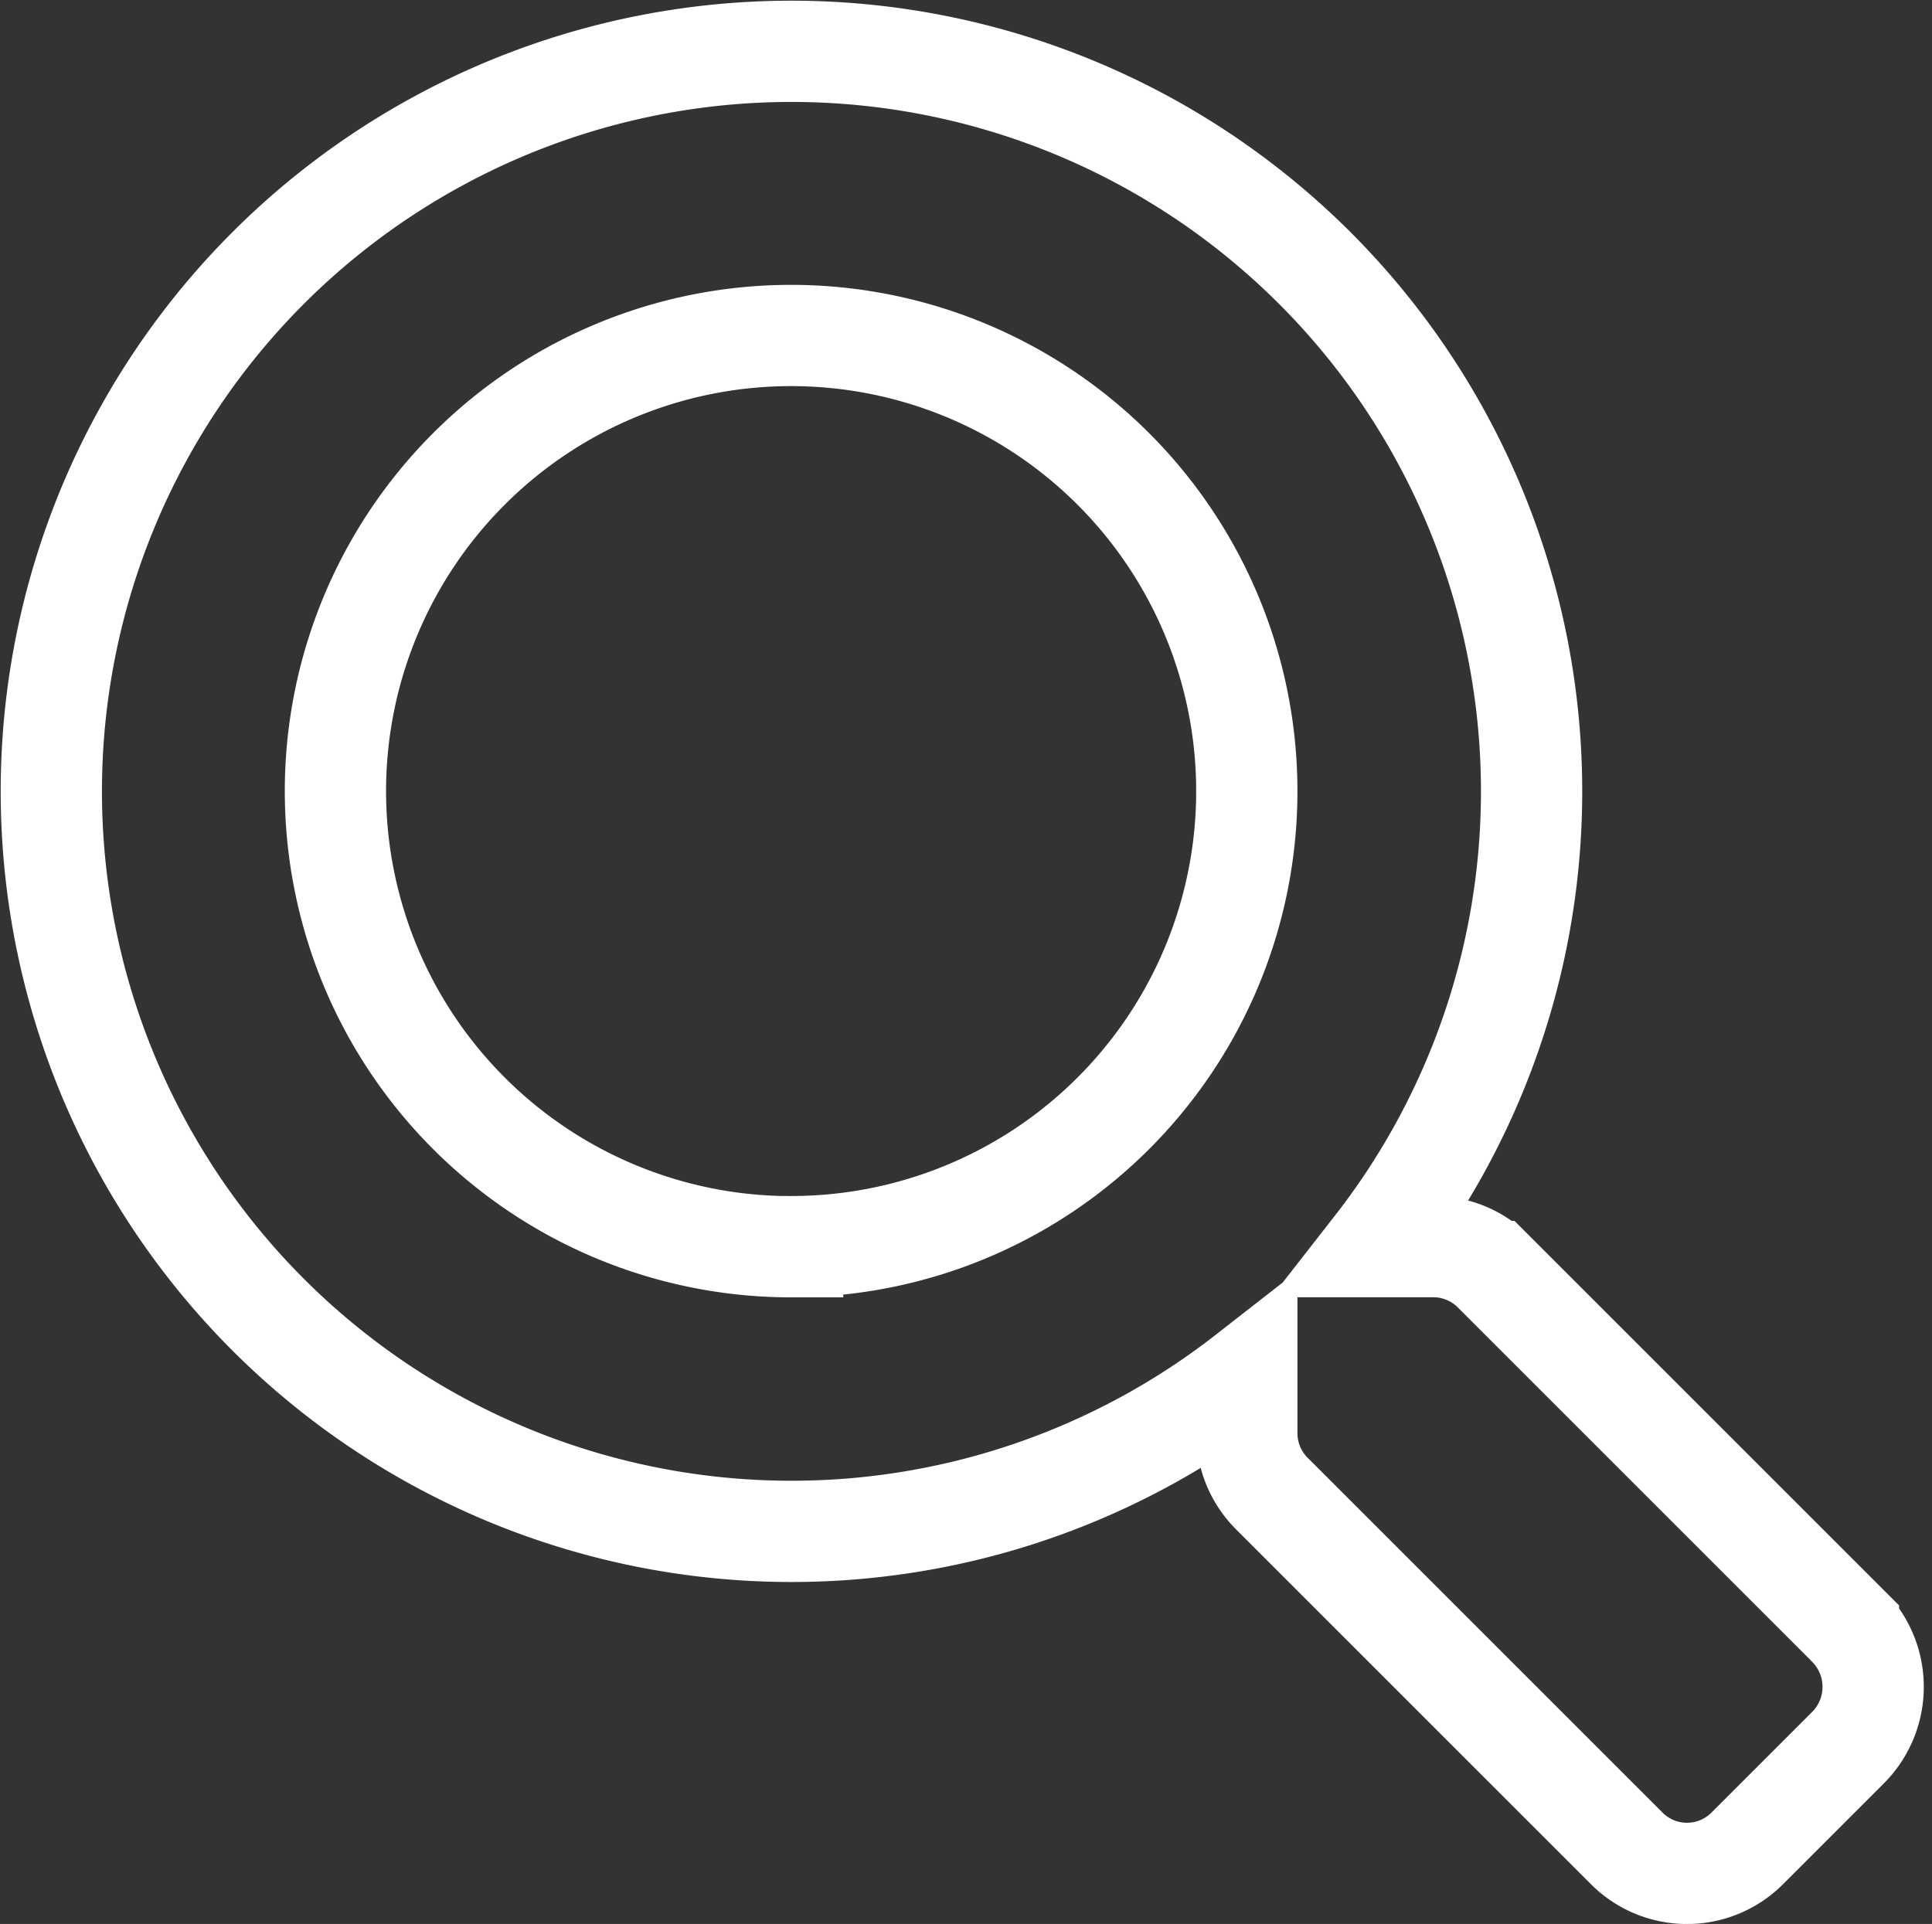 <svg xmlns="http://www.w3.org/2000/svg" width="38.158" height="38.004" viewBox="0 0 38.158 38.004">
  <rect x="0" y="0" width="38.158" height="38.004" fill="#333333" stroke="none"/>
  <path id="iconsearch" d="M35.508,31.127l-7.01-7.01a1.686,1.686,0,0,0-1.2-.492H26.156a14.618,14.618,0,1,0-2.531,2.531V27.3a1.686,1.686,0,0,0,.492,1.2l7.01,7.01a1.681,1.681,0,0,0,2.384,0l1.99-1.99a1.7,1.7,0,0,0,.007-2.391Zm-20.883-7.5a9,9,0,1,1,9-9A8.995,8.995,0,0,1,14.625,23.625Z" transform="translate(1 1)" fill="none" stroke="#fff" stroke-width="2"/>
</svg>
